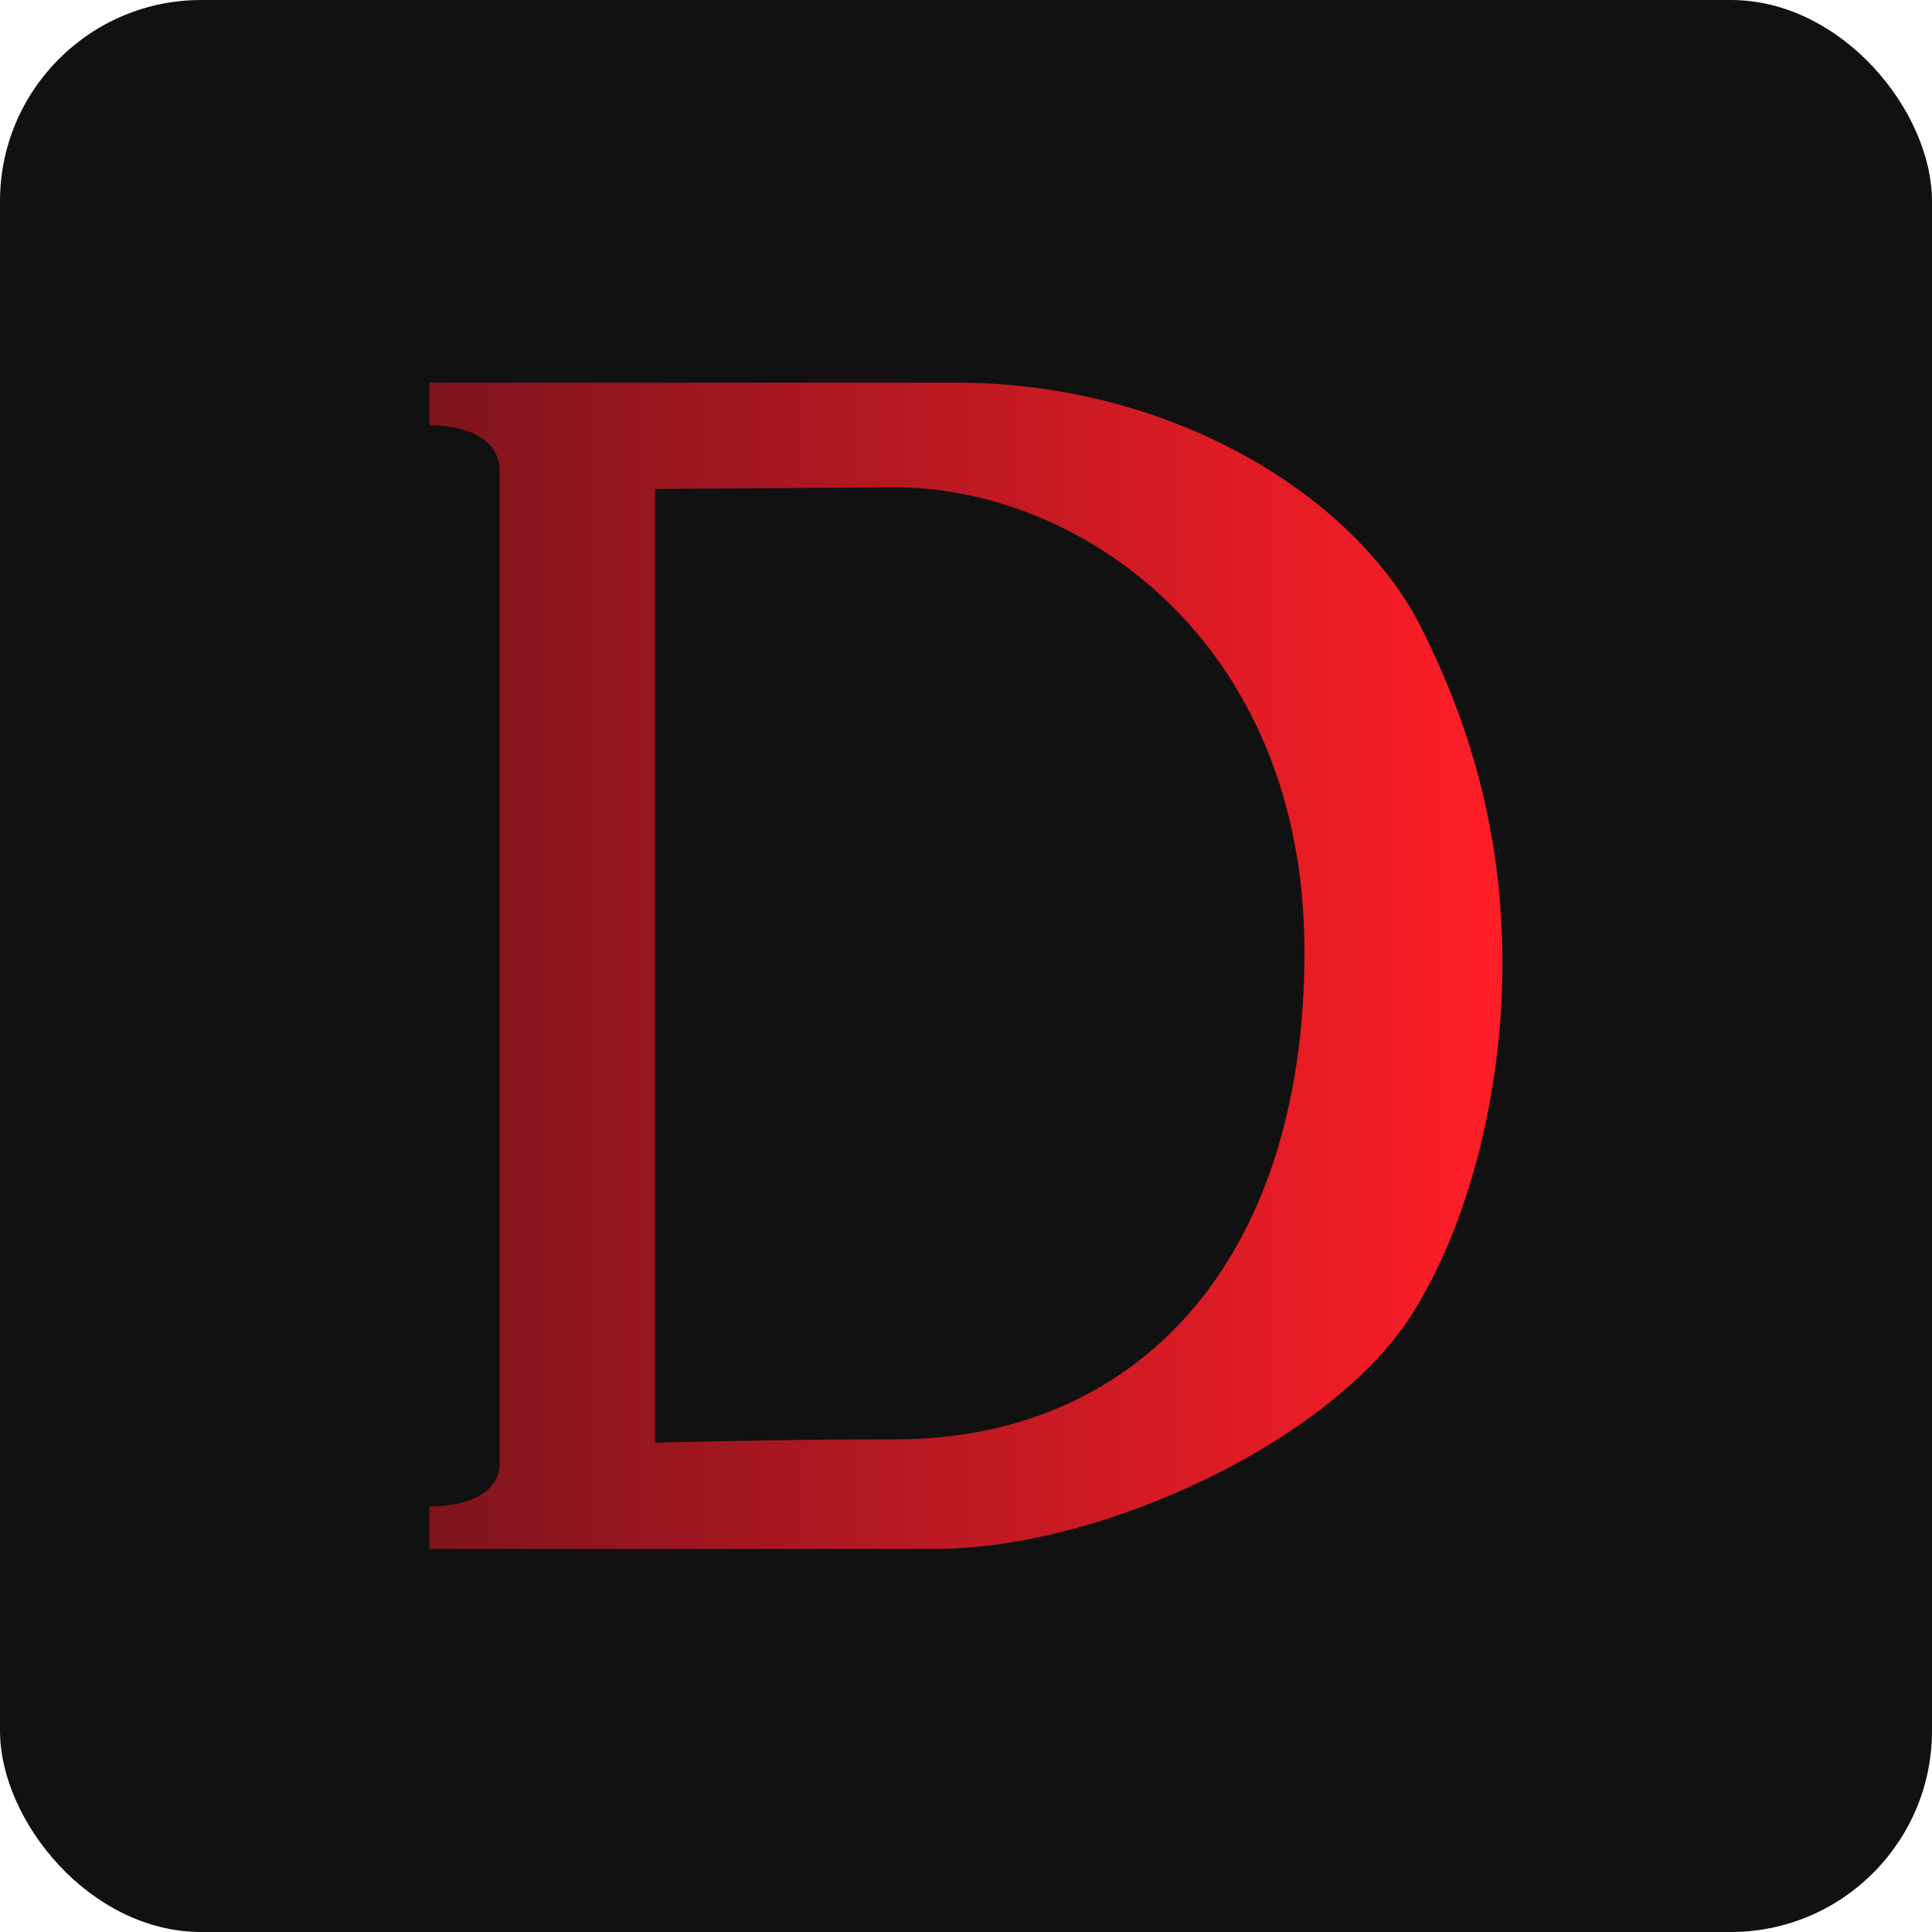 <?xml version="1.0" encoding="utf-8"?>
<svg width="96" height="96" viewBox="0 0 96 96" class="css-1j8o68f" xmlns="http://www.w3.org/2000/svg">
  <defs id="SvgjsDefs2059">
    <linearGradient id="SvgjsLinearGradient2064">
      <stop id="SvgjsStop2065" stop-color="#7d141d" offset="0"/>
      <stop id="SvgjsStop2066" stop-color="#ff1e27" offset="1"/>
    </linearGradient>
  </defs>
  <rect style="fill: rgb(17, 17, 17);" x="0" y="0" width="96" height="96" rx="10" ry="10"/>
  <g id="g-1" featurekey="nameFeature-0" transform="matrix(2.032, 0, 0, 2.032, 18.896, -4.72)" fill="url(#SvgjsLinearGradient2064)">
    <path d="M25.48 17.72 c1.16 2.32 1.96 4.96 1.96 8.16 s-0.84 6.4 -2.2 8.56 c-1.92 3.08 -7.56 5.76 -11.68 5.76 l-12.36 0 l0 -1.04 c0.92 0 1.76 -0.32 1.72 -1.12 l0 -24.2 c0 -0.8 -0.84 -1.12 -1.72 -1.12 l0 -1.04 l12.88 0 c5.32 0 9.8 2.8 11.4 6.04 z M12.6 37.52 c5.84 0 10 -4.28 10 -11.92 s-5.56 -11.4 -10.08 -11.36 l-5.8 0.04 l0 23.32 c2.04 -0.04 3.36 -0.08 5.88 -0.08 z"/>
  </g>
</svg>